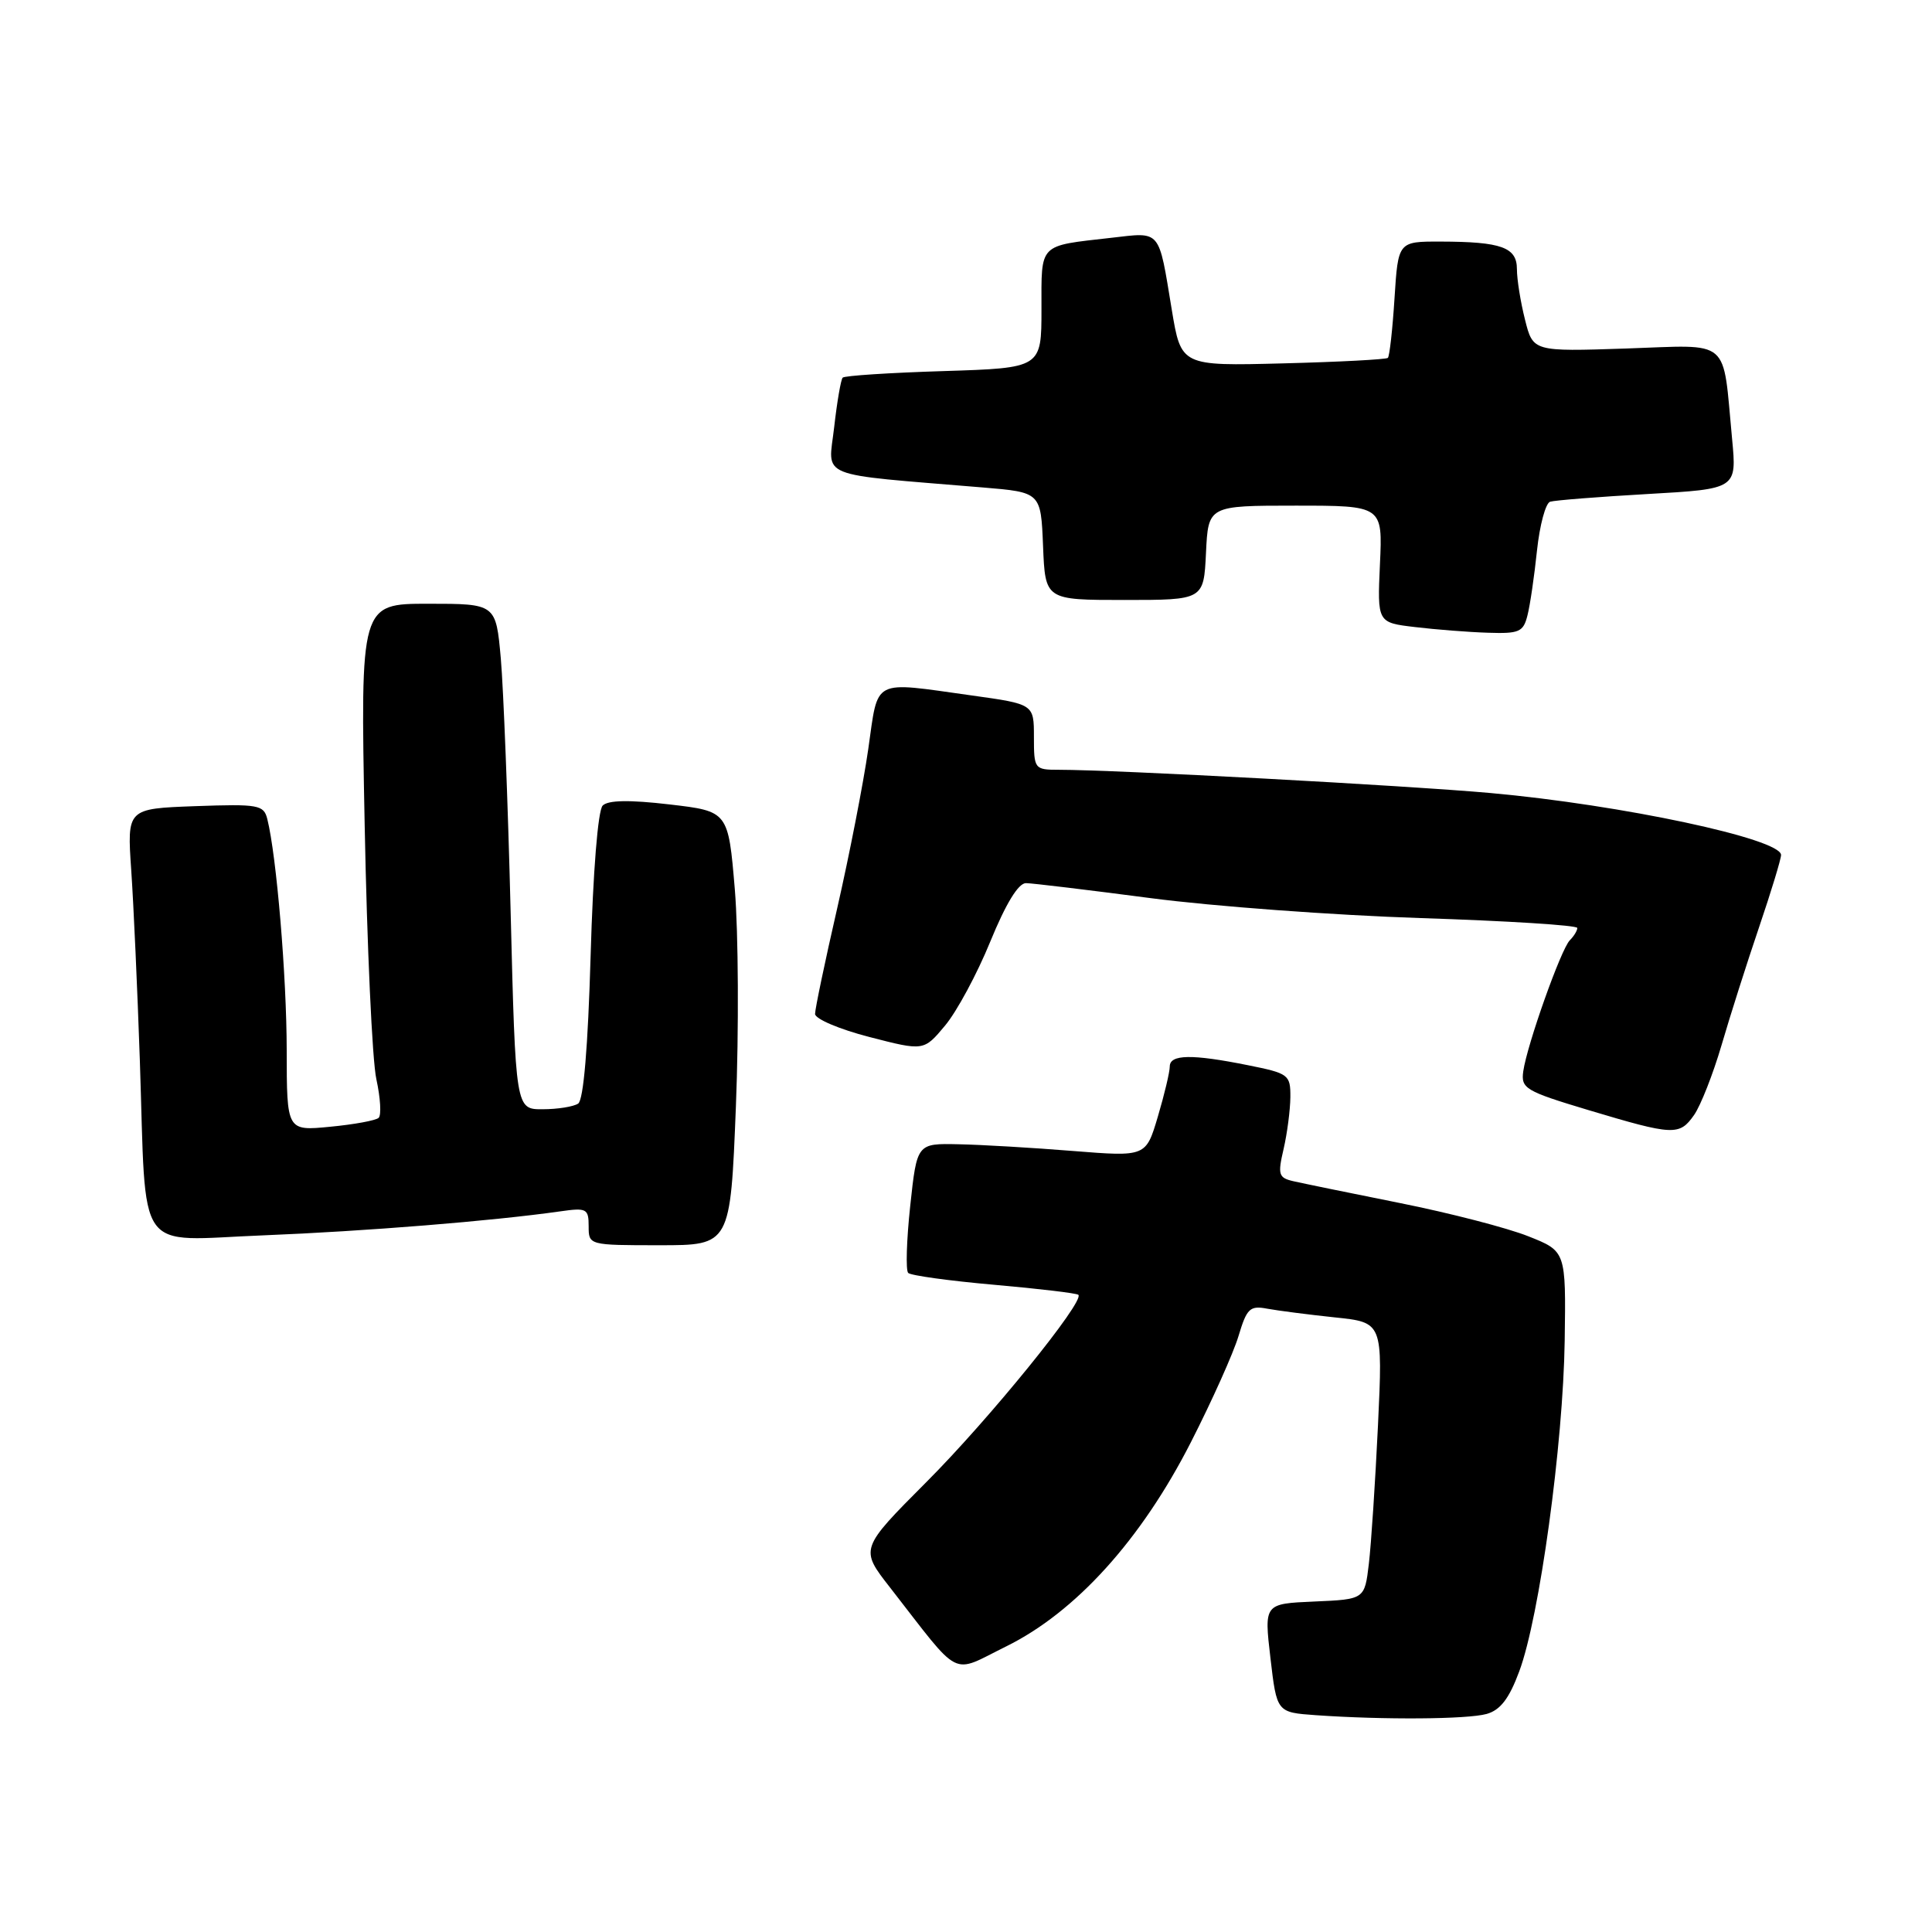 <?xml version="1.0" encoding="UTF-8" standalone="no"?>
<!DOCTYPE svg PUBLIC "-//W3C//DTD SVG 1.1//EN" "http://www.w3.org/Graphics/SVG/1.1/DTD/svg11.dtd" >
<svg xmlns="http://www.w3.org/2000/svg" xmlns:xlink="http://www.w3.org/1999/xlink" version="1.1" viewBox="0 0 256 256">
 <g >
 <path fill="currentColor"
d=" M 196.98 227.11 C 198.80 226.60 199.97 225.08 201.31 221.46 C 203.99 214.27 207.13 191.38 207.33 177.65 C 207.50 165.79 207.50 165.79 202.50 163.81 C 199.75 162.71 192.10 160.73 185.50 159.41 C 178.90 158.09 172.53 156.78 171.35 156.51 C 169.42 156.06 169.29 155.64 170.08 152.26 C 170.56 150.19 170.96 147.10 170.98 145.39 C 171.00 142.40 170.77 142.23 165.33 141.14 C 157.92 139.65 155.00 139.70 155.00 141.32 C 155.00 142.04 154.29 145.03 153.42 147.96 C 151.84 153.28 151.84 153.28 142.17 152.51 C 136.85 152.08 130.03 151.68 127.00 151.62 C 121.50 151.50 121.50 151.50 120.61 159.78 C 120.12 164.33 120.00 168.33 120.34 168.67 C 120.68 169.01 125.81 169.72 131.73 170.24 C 137.65 170.76 142.68 171.36 142.89 171.57 C 143.76 172.41 131.07 188.05 122.77 196.36 C 113.93 205.23 113.93 205.23 117.94 210.36 C 127.52 222.66 125.88 221.82 133.30 218.17 C 142.52 213.63 151.21 204.03 157.80 191.10 C 160.59 185.63 163.43 179.30 164.11 177.03 C 165.21 173.36 165.62 172.97 167.92 173.41 C 169.34 173.67 173.36 174.19 176.86 174.56 C 183.23 175.22 183.23 175.22 182.59 188.86 C 182.23 196.36 181.69 204.62 181.38 207.21 C 180.82 211.92 180.82 211.92 174.16 212.21 C 167.50 212.50 167.50 212.50 168.34 219.70 C 169.18 226.90 169.18 226.90 174.34 227.27 C 183.35 227.90 194.41 227.82 196.98 227.11 Z  M 97.51 146.62 C 97.91 136.52 97.84 123.58 97.37 117.87 C 96.50 107.50 96.50 107.50 88.71 106.59 C 83.40 105.97 80.58 106.02 79.86 106.74 C 79.23 107.37 78.58 115.47 78.26 126.65 C 77.91 138.74 77.32 145.76 76.61 146.23 C 76.00 146.64 73.88 146.98 71.91 146.98 C 68.32 147.00 68.32 147.00 67.66 120.75 C 67.30 106.31 66.71 91.24 66.36 87.25 C 65.71 80.00 65.71 80.00 56.73 80.00 C 47.75 80.00 47.75 80.00 48.32 109.25 C 48.63 125.34 49.32 140.53 49.87 143.00 C 50.41 145.47 50.55 147.78 50.17 148.12 C 49.80 148.47 46.91 149.00 43.75 149.30 C 38.00 149.86 38.00 149.86 37.99 139.18 C 37.98 129.37 36.65 113.45 35.42 108.53 C 34.95 106.65 34.27 106.52 25.87 106.82 C 16.83 107.15 16.83 107.15 17.39 115.32 C 17.70 119.82 18.21 131.15 18.53 140.50 C 19.42 166.81 17.69 164.36 34.89 163.69 C 48.40 163.15 65.24 161.79 74.25 160.51 C 77.73 160.01 78.00 160.16 78.00 162.49 C 78.00 164.99 78.03 165.00 87.39 165.00 C 96.78 165.00 96.78 165.00 97.51 146.62 Z  M 224.47 147.75 C 225.34 146.51 226.98 142.35 228.11 138.50 C 229.23 134.65 231.47 127.62 233.08 122.88 C 234.69 118.14 236.00 113.82 236.00 113.29 C 236.00 111.15 214.83 106.64 197.50 105.08 C 186.35 104.08 147.77 102.00 140.30 102.00 C 137.07 102.00 137.00 101.90 137.00 97.65 C 137.00 93.30 137.00 93.30 128.75 92.15 C 115.41 90.29 116.41 89.77 115.05 99.25 C 114.40 103.79 112.55 113.27 110.94 120.32 C 109.32 127.37 108.00 133.69 108.00 134.35 C 108.00 135.01 111.24 136.39 115.21 137.41 C 122.41 139.27 122.41 139.27 125.23 135.89 C 126.78 134.04 129.48 129.03 131.22 124.76 C 133.28 119.73 134.94 117.01 135.95 117.02 C 136.80 117.03 144.25 117.93 152.49 119.01 C 160.73 120.09 176.82 121.28 188.24 121.65 C 199.66 122.02 209.00 122.60 209.00 122.96 C 209.00 123.31 208.56 124.04 208.01 124.59 C 206.84 125.76 202.34 138.44 201.84 141.95 C 201.52 144.23 202.11 144.58 210.50 147.10 C 221.75 150.47 222.53 150.51 224.47 147.75 Z  M 202.40 81.53 C 202.75 80.16 203.31 76.30 203.66 72.94 C 204.02 69.57 204.80 66.67 205.40 66.48 C 206.01 66.29 211.82 65.83 218.32 65.46 C 230.14 64.79 230.14 64.79 229.51 58.15 C 228.22 44.59 229.53 45.71 215.46 46.18 C 203.13 46.59 203.13 46.59 202.07 42.35 C 201.48 40.02 201.00 37.02 201.00 35.67 C 201.00 32.77 198.97 32.03 190.88 32.01 C 185.26 32.00 185.26 32.00 184.78 39.52 C 184.52 43.65 184.12 47.21 183.90 47.42 C 183.68 47.63 177.43 47.96 170.00 48.15 C 156.50 48.50 156.50 48.50 155.26 41.00 C 153.49 30.27 153.89 30.75 147.25 31.51 C 137.53 32.62 138.00 32.14 138.00 40.95 C 138.00 48.76 138.00 48.76 125.05 49.17 C 117.92 49.39 111.90 49.78 111.66 50.04 C 111.42 50.29 110.91 53.26 110.53 56.62 C 109.75 63.48 107.89 62.73 130.21 64.59 C 137.92 65.23 137.92 65.23 138.21 72.36 C 138.50 79.50 138.50 79.50 149.00 79.50 C 159.50 79.50 159.50 79.50 159.80 73.25 C 160.10 67.00 160.10 67.00 171.65 67.00 C 183.21 67.00 183.21 67.00 182.85 74.75 C 182.50 82.50 182.50 82.50 187.50 83.09 C 190.25 83.42 194.59 83.76 197.14 83.84 C 201.31 83.98 201.85 83.75 202.40 81.53 Z "/>
</g>
</svg>